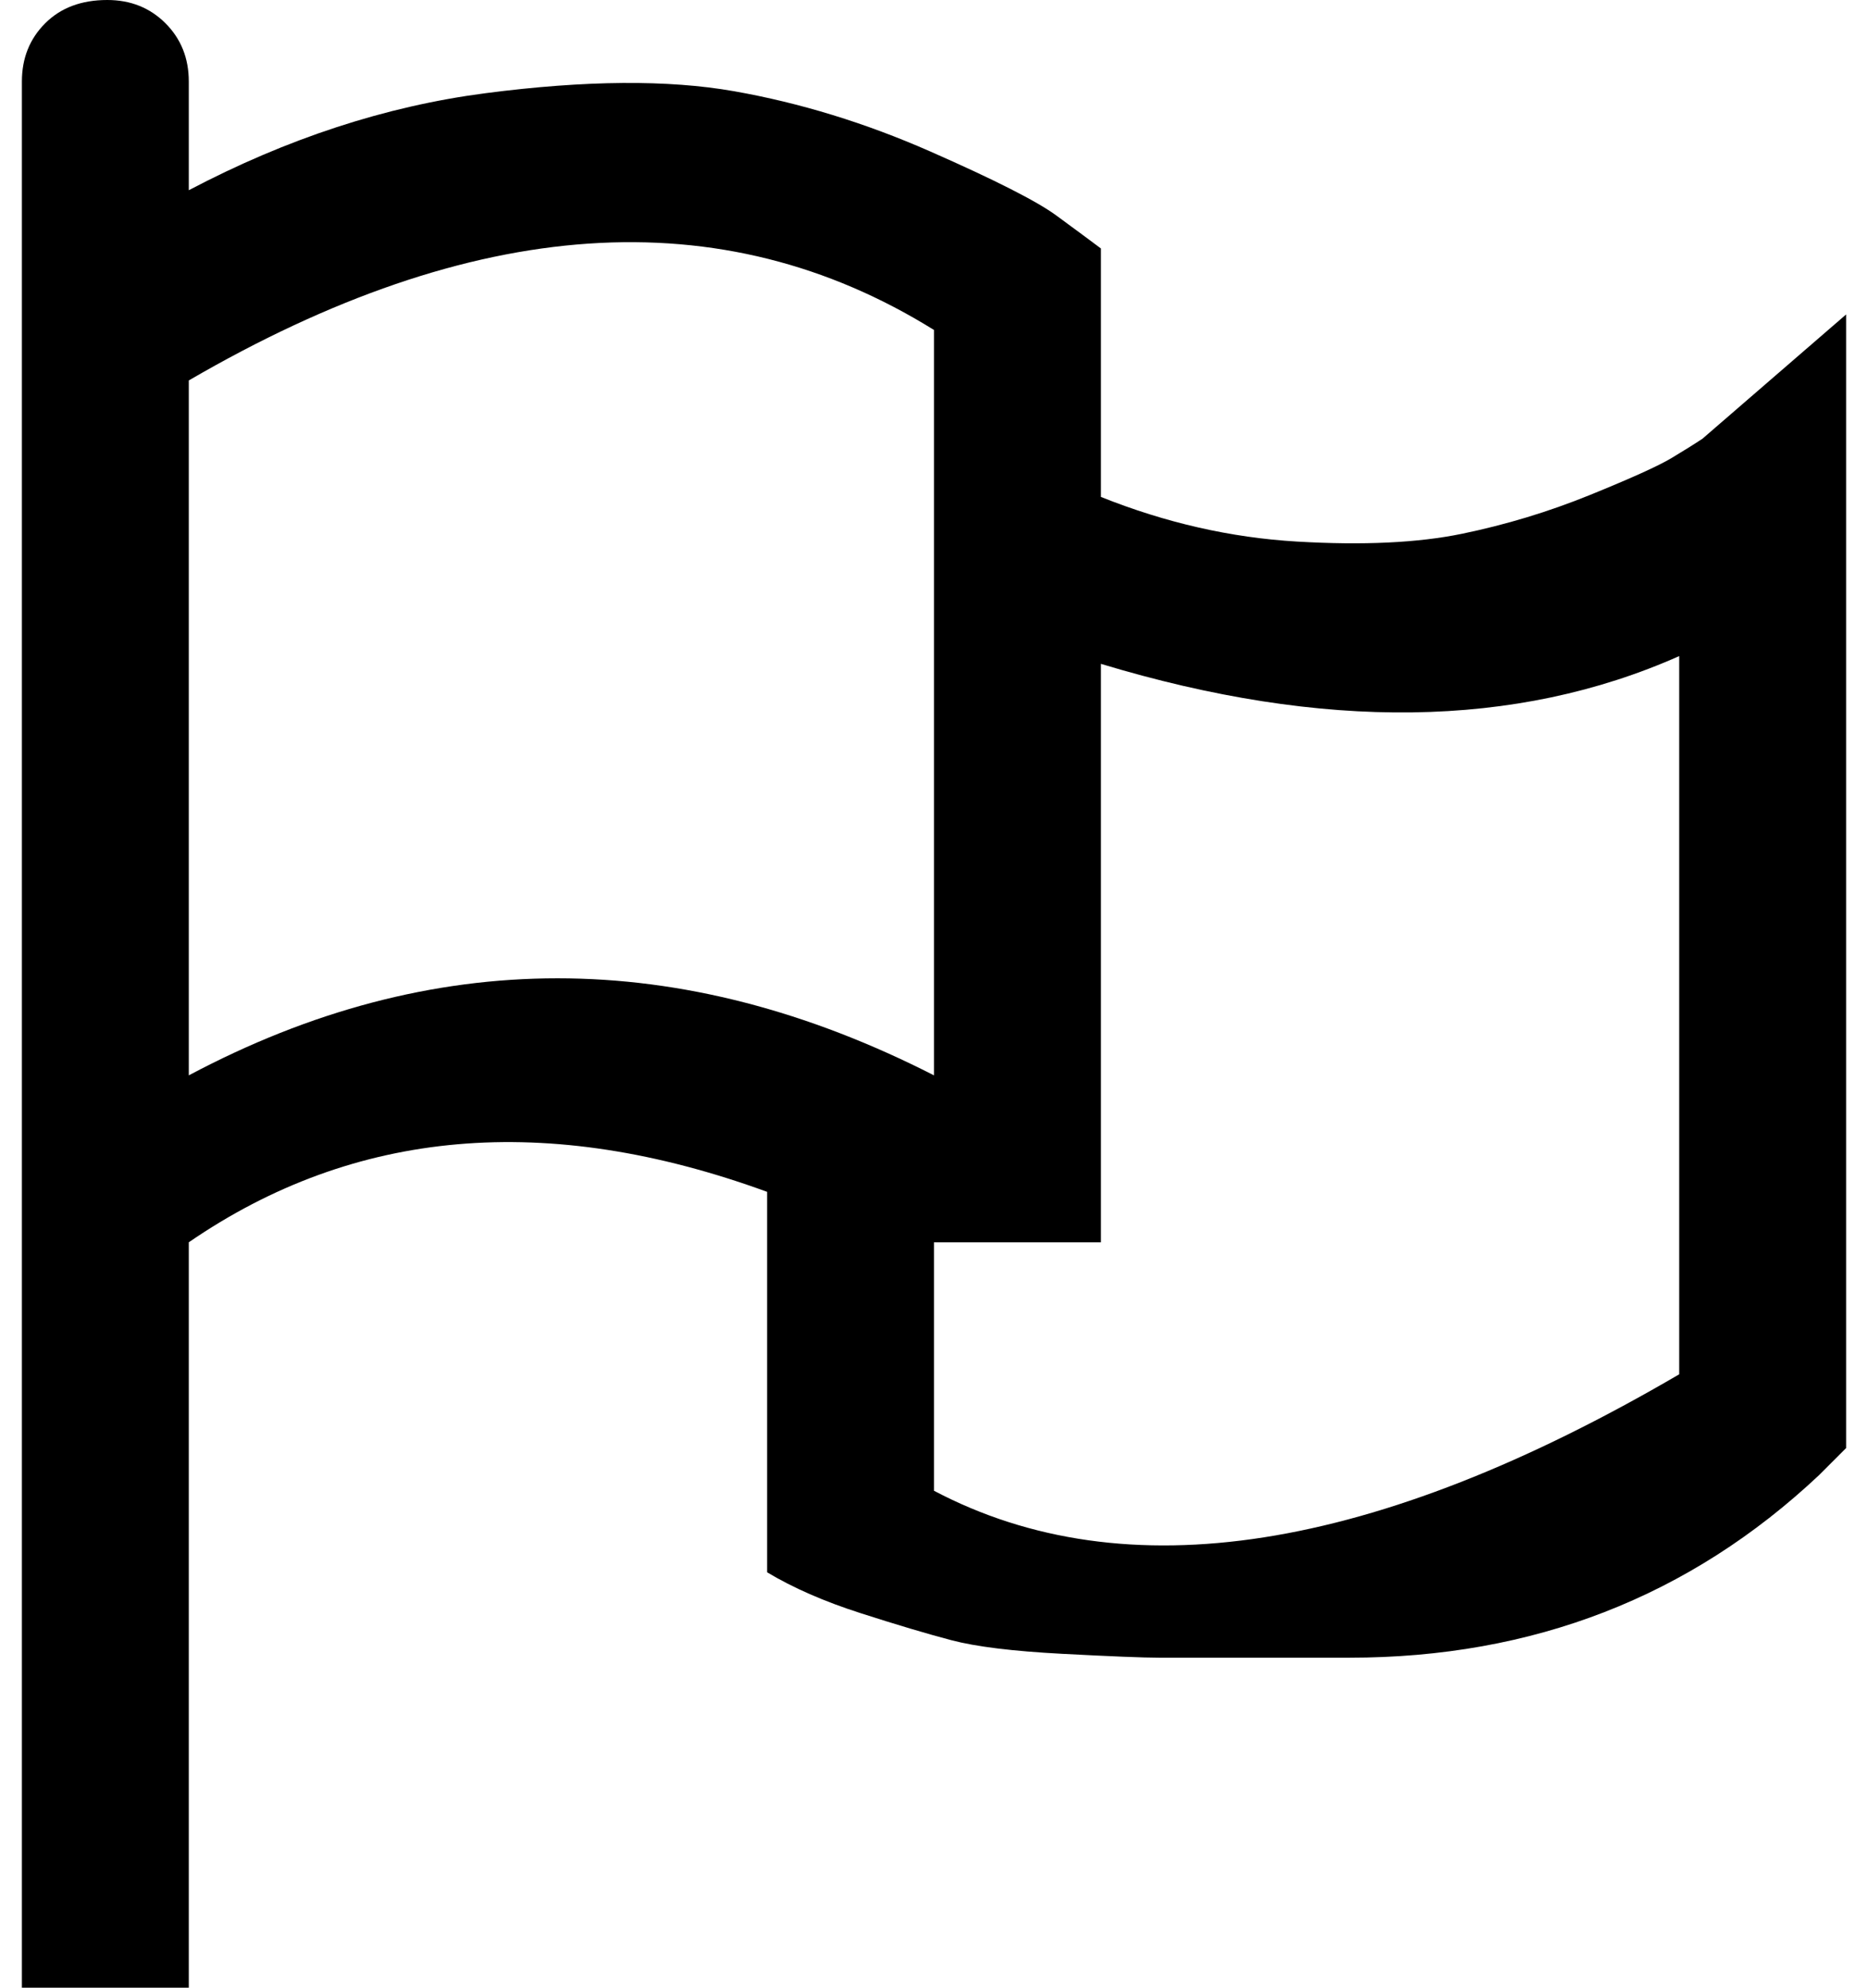 <svg xmlns="http://www.w3.org/2000/svg" width="0.94em" height="1em" viewBox="0 0 480 512"><path fill="currentColor" d="M283 128V64q-4-3-11.5-8.5T239 39t-50.5-15.5t-64 .5T48 49V21q0-9-6-15T27 0Q17 0 11 6T5 21v491h43V320q64-44 149-13v98q10 6 24 10.5t23.5 7T273 426t25 1h49q71 0 121-47l7-7V81l-37 32q-3 2-8 5t-21 9.5t-33 10t-42.5 2T283 128M48 277V98q110-64 192-13v192q-98-50-192 0m384 77q-118 69-192 30v-64h43V171q86 26 149-2z"/></svg>